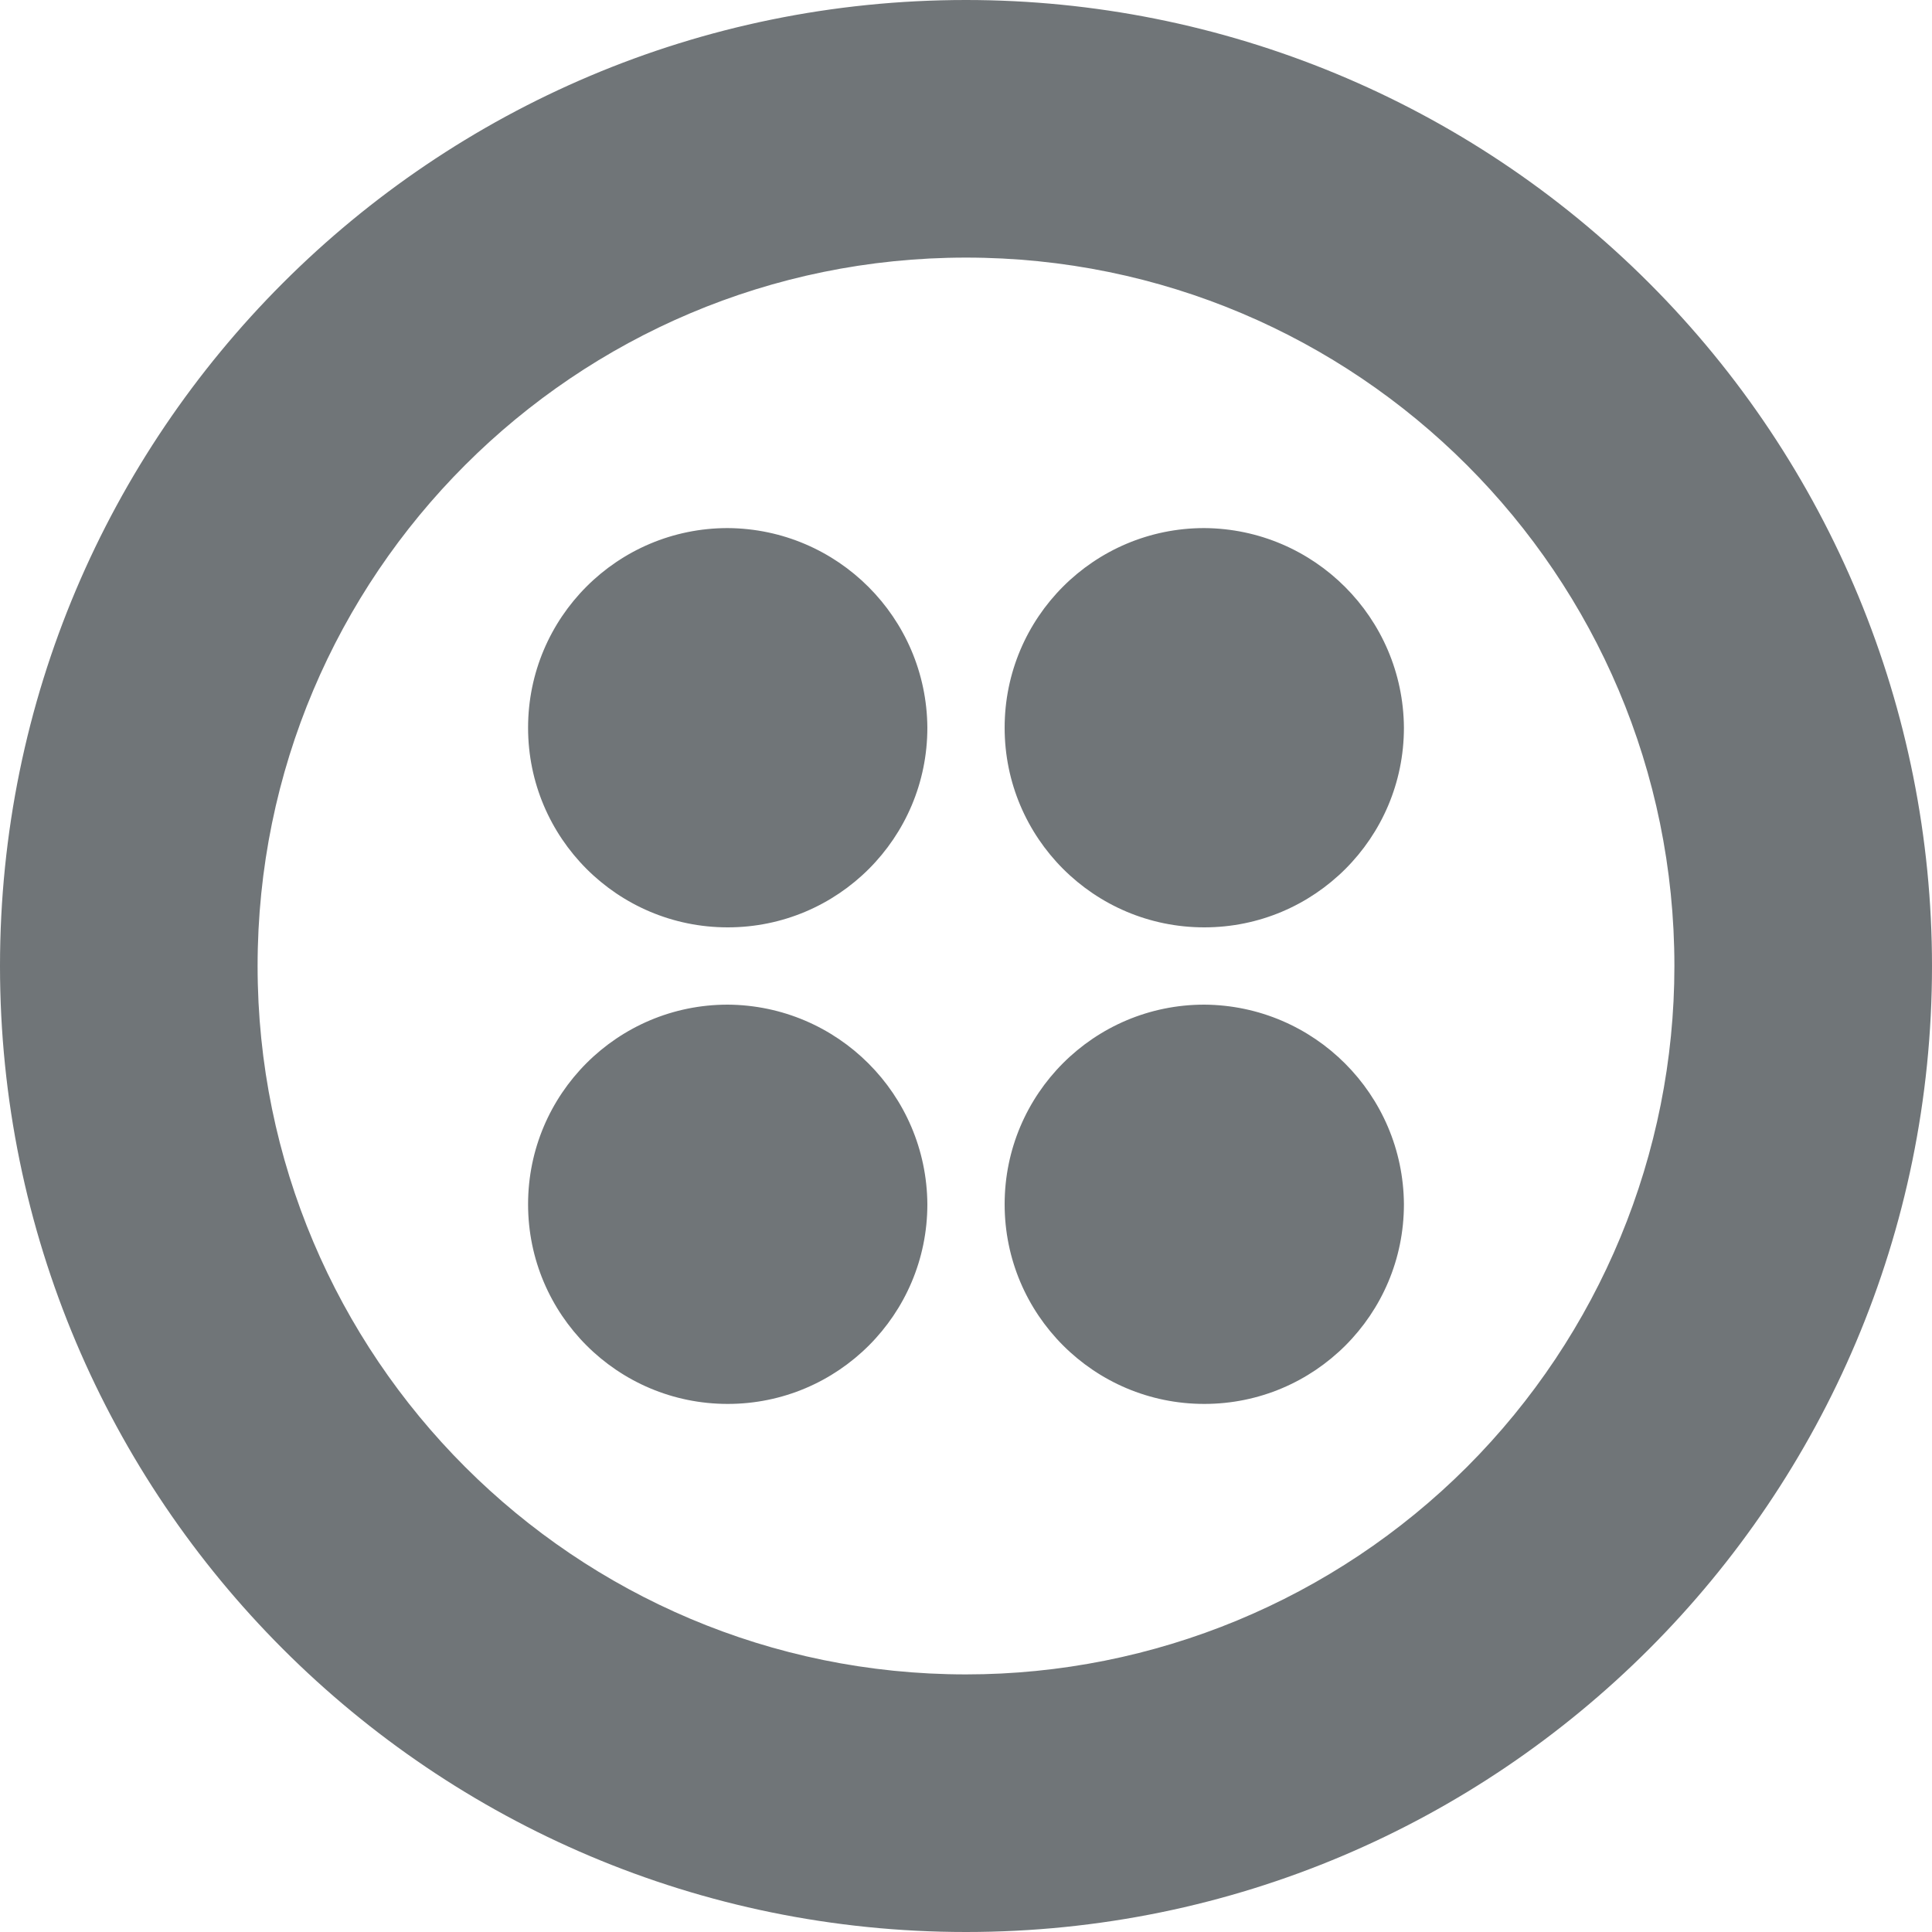 <svg xmlns="http://www.w3.org/2000/svg" width="24" height="24" viewBox="0 0 24 24">
  <path fill="#707578" fill-rule="evenodd" d="M12,0 C5.373,0 0,5.373 0,12 C0,18.627 5.373,24 12,24 C18.627,24 24,18.627 24,12 C24,8.817 22.736,5.765 20.485,3.515 C18.235,1.264 15.183,0 12,0 Z M12,20.8 C7.14,20.8 3.2,16.86 3.2,12 C3.2,7.14 7.14,3.2 12,3.2 C16.86,3.2 20.8,7.14 20.8,12 C20.8,14.334 19.873,16.572 18.223,18.223 C16.572,19.873 14.334,20.8 12,20.8 Z M17.44,9.04 C17.44,10.41 16.33,11.52 14.96,11.52 C13.59,11.52 12.48,10.41 12.48,9.04 C12.48,7.67 13.59,6.56 14.96,6.56 C16.326,6.569 17.431,7.674 17.44,9.04 L17.44,9.04 Z M17.44,14.96 C17.44,16.33 16.33,17.44 14.96,17.44 C13.59,17.44 12.48,16.33 12.48,14.96 C12.48,13.59 13.59,12.48 14.96,12.48 C16.326,12.489 17.431,13.594 17.44,14.96 L17.44,14.96 Z M11.52,14.96 C11.52,16.33 10.41,17.44 9.04,17.44 C7.67,17.44 6.56,16.33 6.56,14.96 C6.56,13.59 7.67,12.48 9.04,12.48 C10.406,12.489 11.511,13.594 11.52,14.96 L11.52,14.96 Z M11.52,9.04 C11.52,10.41 10.41,11.52 9.04,11.52 C7.67,11.52 6.56,10.41 6.56,9.04 C6.56,7.67 7.67,6.56 9.04,6.56 C10.406,6.569 11.511,7.674 11.52,9.04 L11.52,9.04 Z"/>
</svg>
